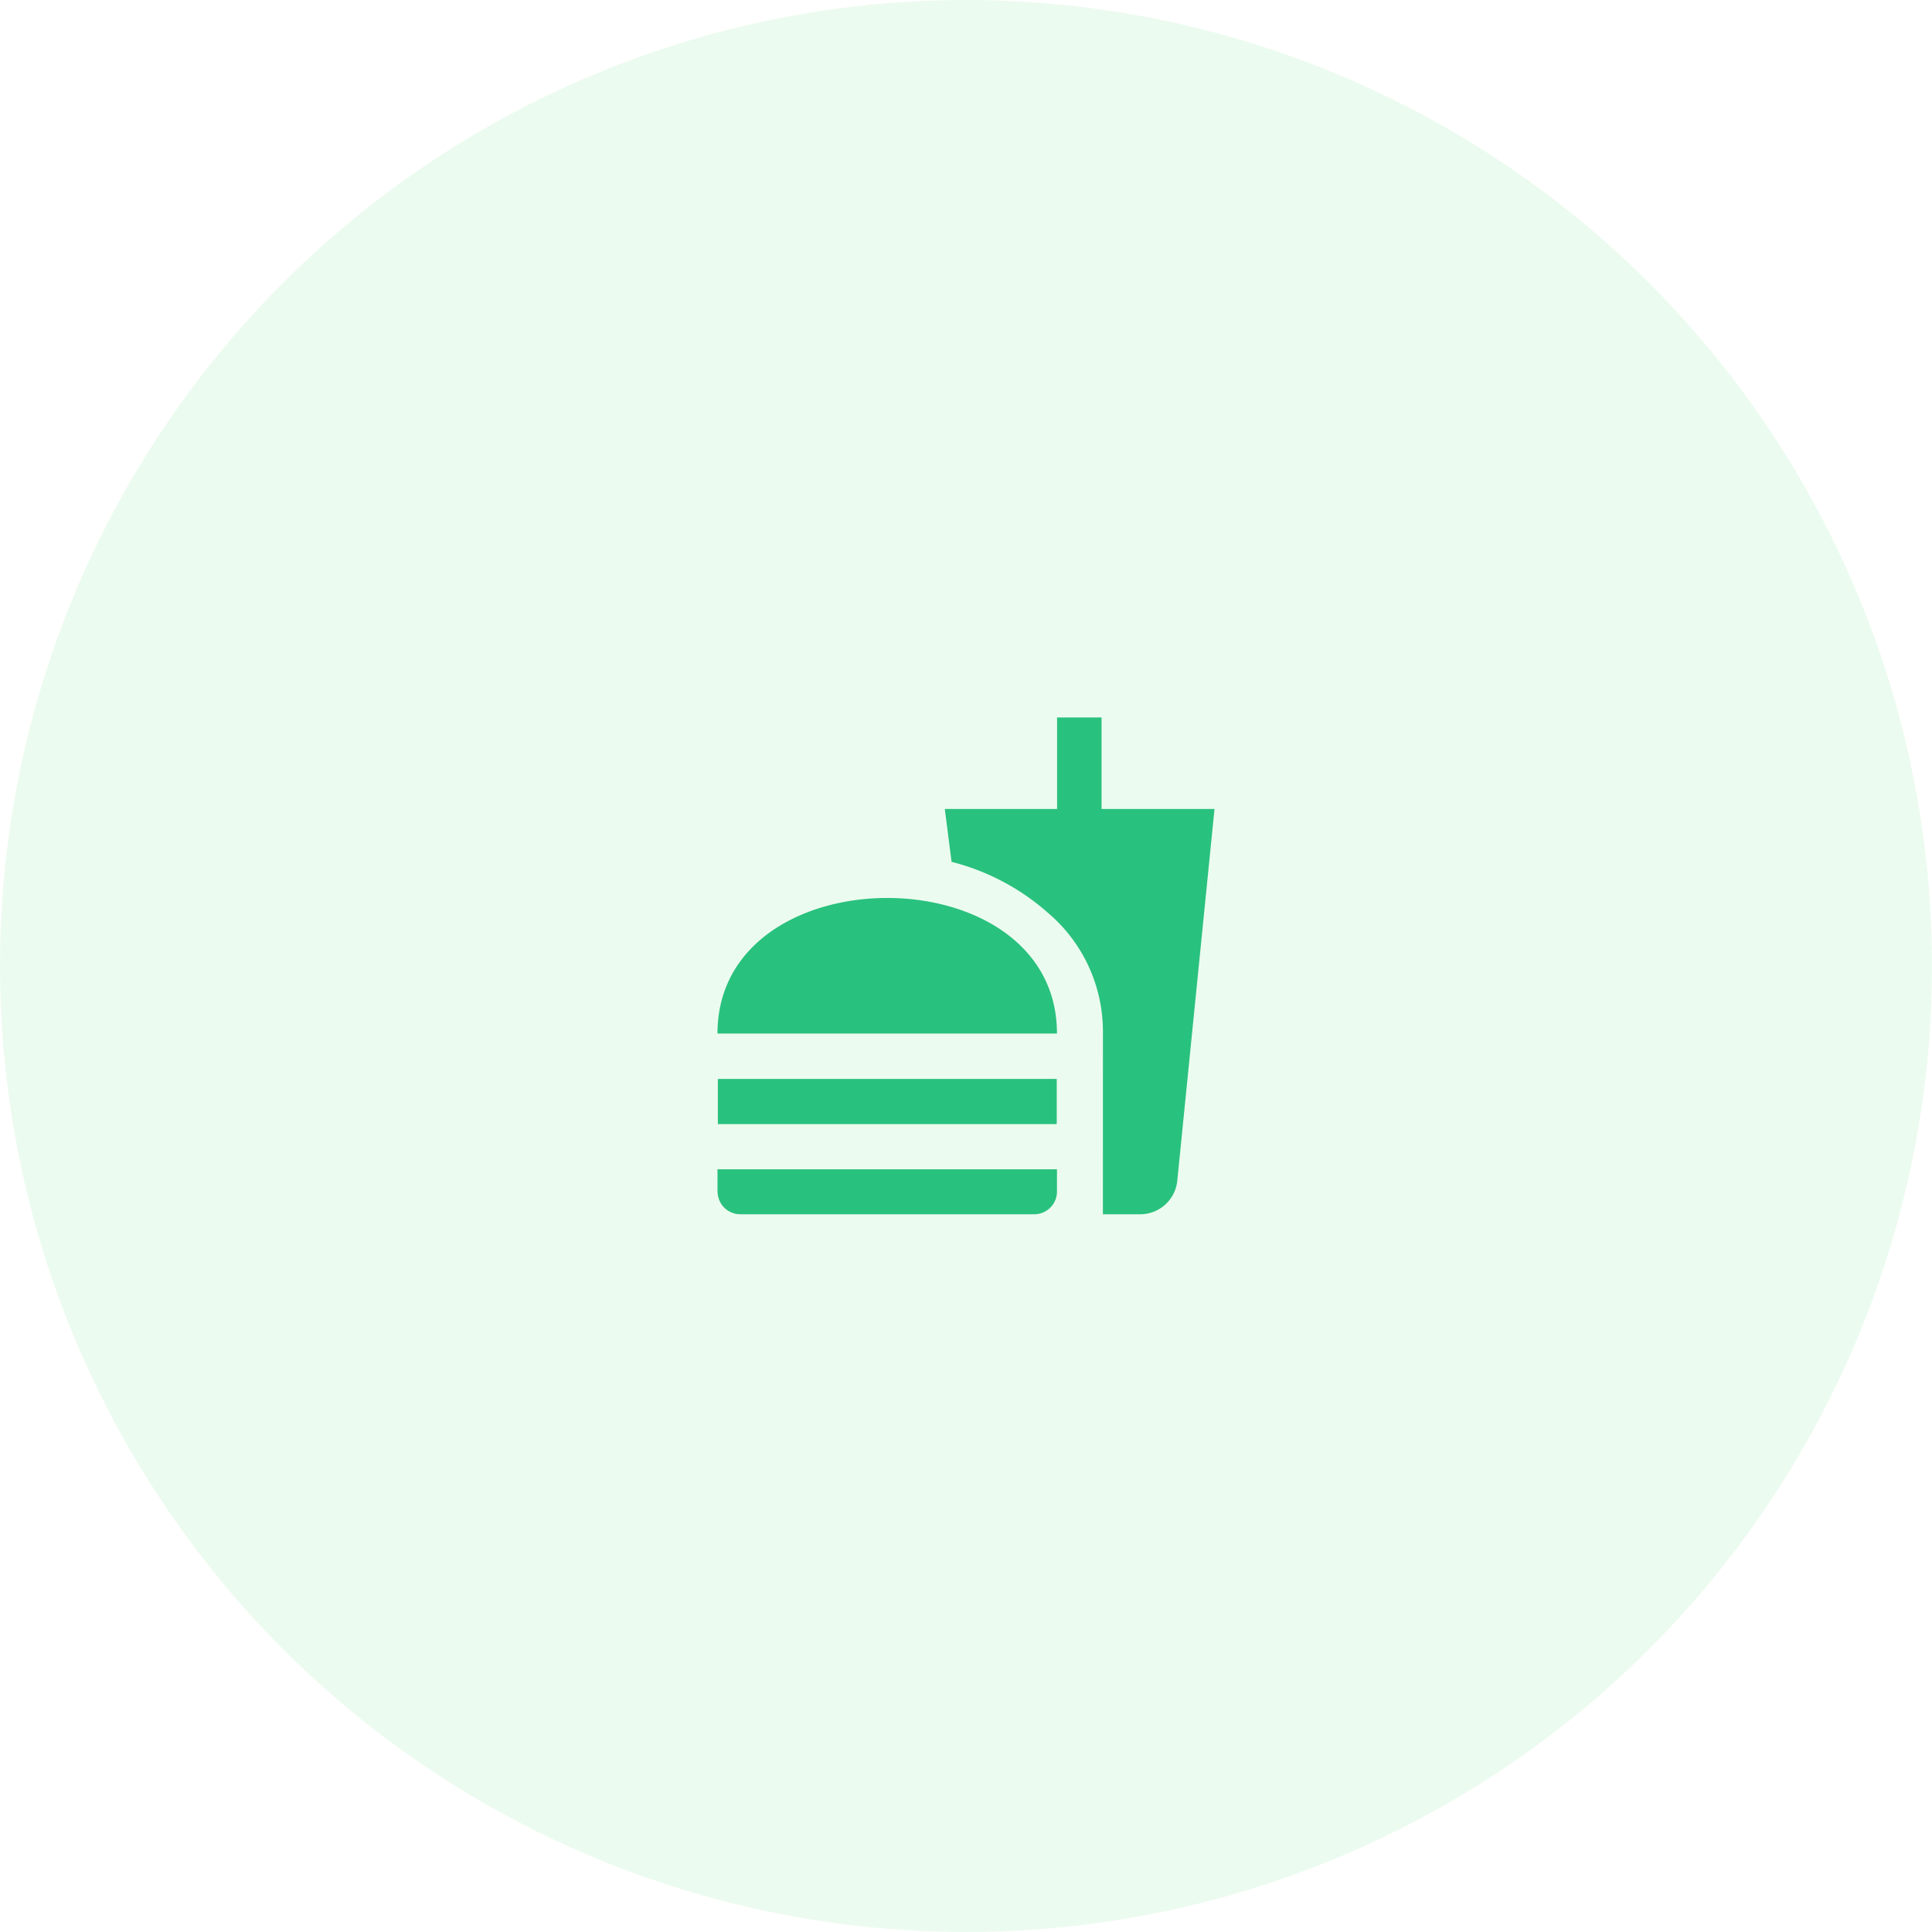 <svg xmlns="http://www.w3.org/2000/svg" width="70" height="70" viewBox="0 0 70 70">
  <g id="Group_2785" data-name="Group 2785" transform="translate(-274 -174)">
    <circle id="Ellipse_12" data-name="Ellipse 12" cx="35" cy="35" r="35" transform="translate(274 174)" fill="#bef1c9" opacity="0.3"/>
    <g id="Group_39" data-name="Group 39" transform="translate(-1530 -1820)">
      <path id="Path_39" data-name="Path 39" d="M1843.96,2037.995h1.359a1.351,1.351,0,0,0,1.334-1.195l1.351-13.49h-4.093v-3.315H1842.3v3.315h-4.068l.245,1.916a8.379,8.379,0,0,1,3.495,1.85,5.637,5.637,0,0,1,1.989,4.33Zm-13.964-.818v-.811h12.3v.811a.823.823,0,0,1-.827.818h-10.649A.822.822,0,0,1,1830,2037.177Zm12.3-5.73c0-6.549-12.3-6.549-12.3,0Zm-12.287,1.645h12.279v1.637h-12.279Z" fill="#29c17e"/>
      <path id="Path_40" data-name="Path 40" d="M1827,2017h24v24h-24Z" fill="none"/>
    </g>
  </g>
</svg>
